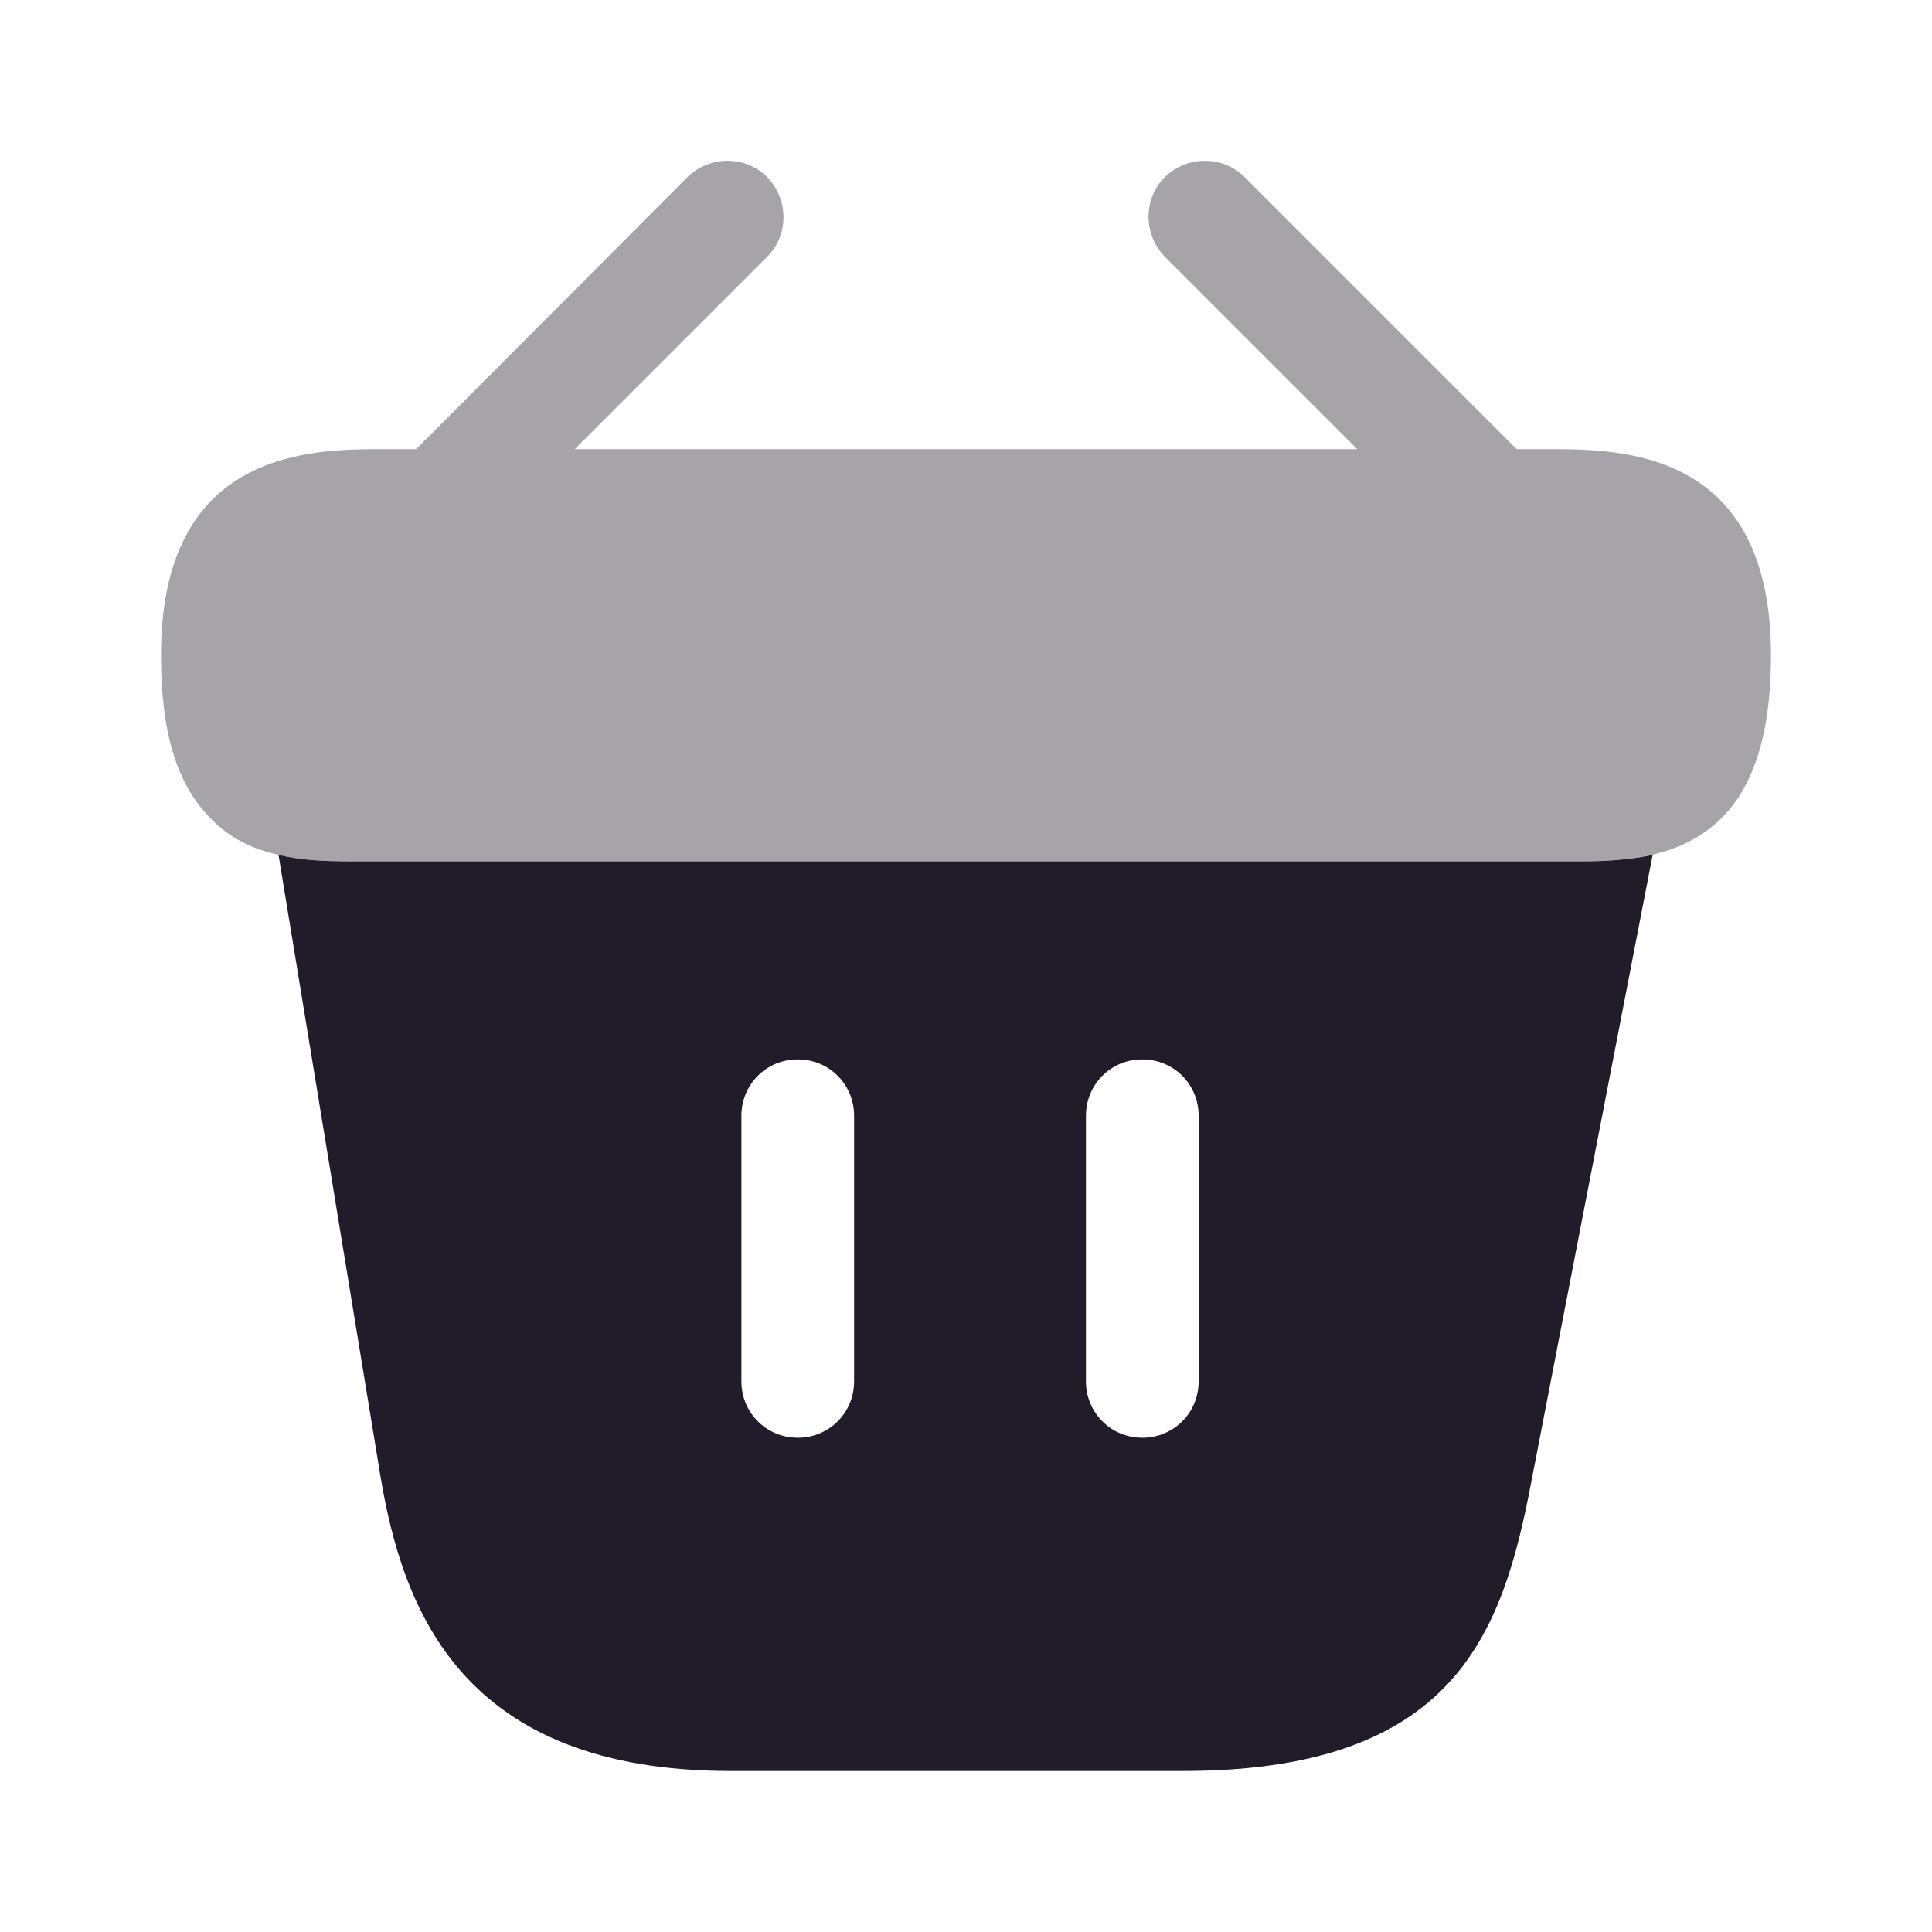 <svg width="24" height="24" viewBox="0 0 24 24" fill="none" xmlns="http://www.w3.org/2000/svg">
<path opacity="0.4" d="M19.24 5.58H18.84L15.46 2.2C15.19 1.93 14.75 1.93 14.47 2.2C14.2 2.47 14.2 2.91 14.47 3.19L16.86 5.58H7.14L9.53 3.19C9.8 2.92 9.8 2.48 9.53 2.2C9.26 1.93 8.82 1.93 8.54 2.2L5.17 5.58H4.77C3.87 5.58 2 5.58 2 8.14C2 9.11 2.2 9.75 2.62 10.17C2.86 10.42 3.15 10.55 3.46 10.62C3.75 10.69 4.06 10.7 4.36 10.7H19.64C19.95 10.7 20.24 10.68 20.52 10.62C21.36 10.42 22 9.82 22 8.14C22 5.58 20.13 5.58 19.24 5.58Z" fill="#211B2A"/>
<path d="M19.65 10.7H4.36C4.06 10.7 3.75 10.69 3.46 10.62L4.72 18.3C5 20.02 5.75 22 9.08 22H14.69C18.06 22 18.66 20.31 19.02 18.42L20.53 10.62C20.25 10.68 19.95 10.7 19.65 10.7ZM10.61 17.16C10.61 17.55 10.3 17.86 9.91 17.86C9.52 17.86 9.21 17.55 9.21 17.16V13.86C9.21 13.47 9.52 13.16 9.91 13.16C10.3 13.16 10.61 13.47 10.61 13.86V17.16ZM14.89 17.16C14.89 17.55 14.58 17.86 14.19 17.86C13.8 17.86 13.49 17.55 13.49 17.16V13.86C13.49 13.47 13.8 13.16 14.19 13.16C14.58 13.16 14.89 13.47 14.89 13.86V17.16Z" fill="#211B2A"/>
</svg>
